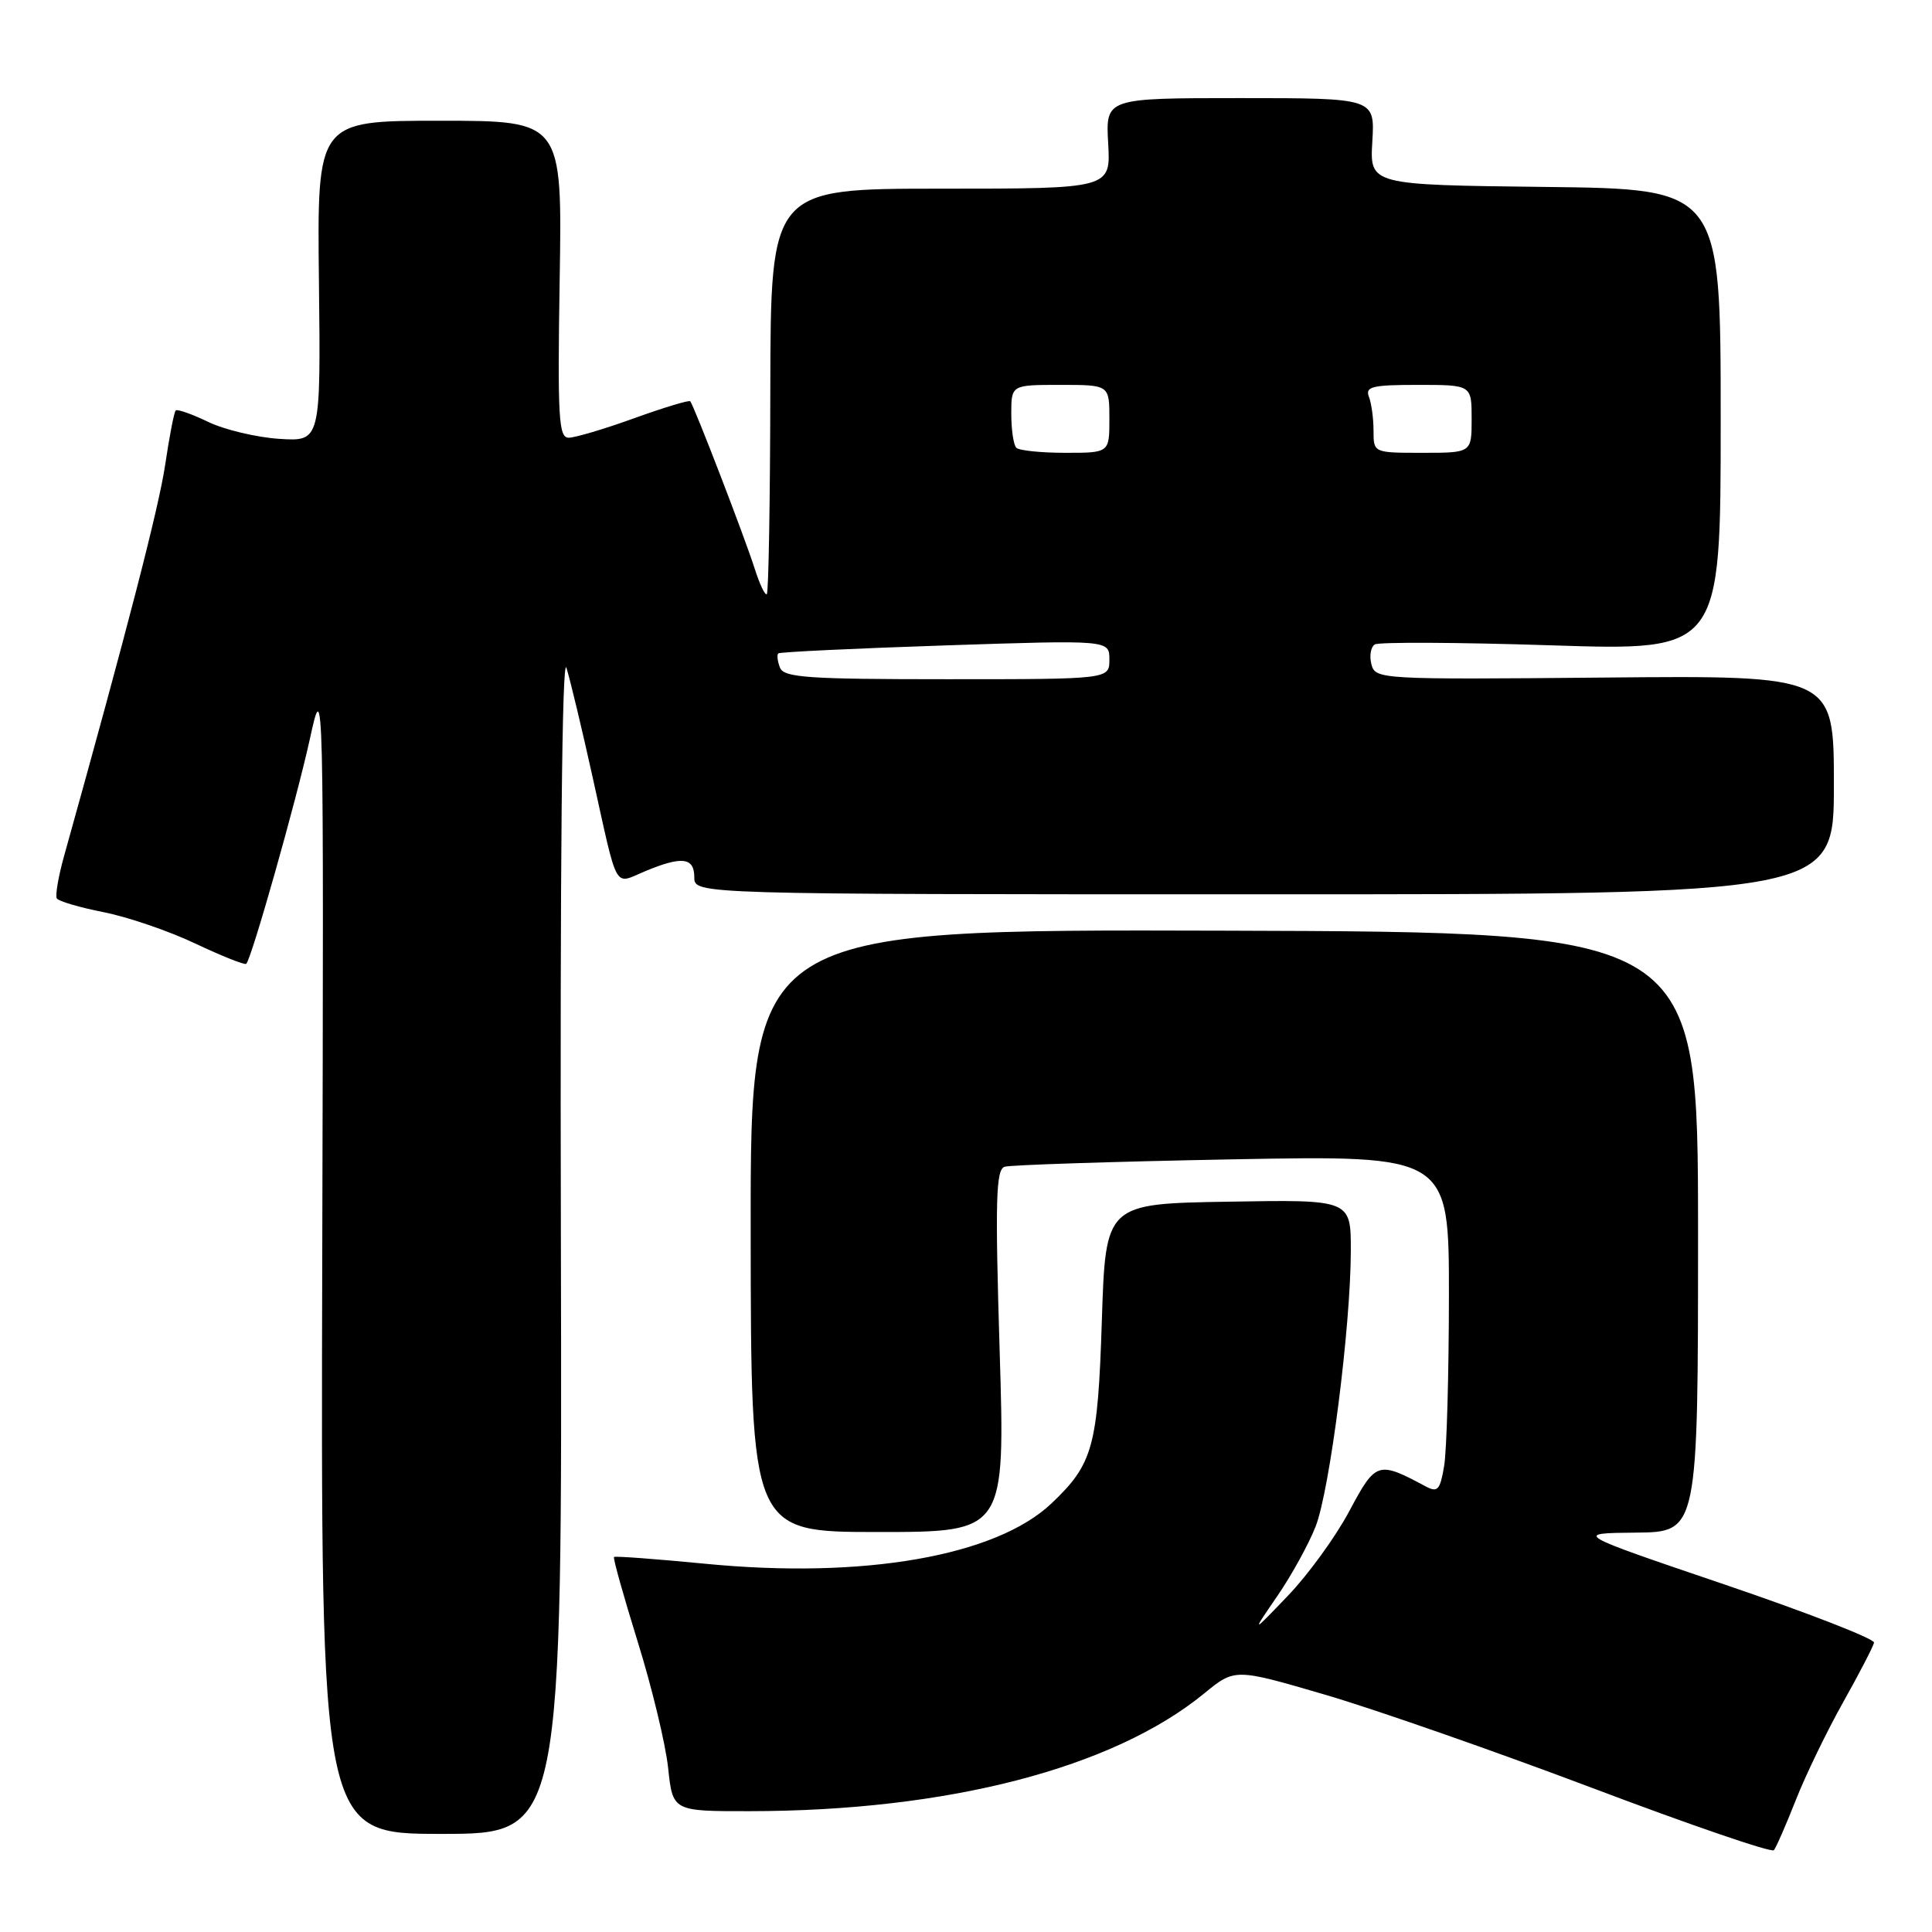 <?xml version="1.0" encoding="UTF-8" standalone="no"?>
<!DOCTYPE svg PUBLIC "-//W3C//DTD SVG 1.1//EN" "http://www.w3.org/Graphics/SVG/1.1/DTD/svg11.dtd" >
<svg xmlns="http://www.w3.org/2000/svg" xmlns:xlink="http://www.w3.org/1999/xlink" version="1.1" viewBox="0 0 256 256">
 <g >
 <path fill="currentColor"
d=" M 237.96 238.50 C 239.26 235.20 242.09 229.36 244.24 225.53 C 246.39 221.70 248.22 218.16 248.32 217.66 C 248.42 217.16 239.50 213.69 228.50 209.95 C 208.50 203.16 208.50 203.16 216.75 203.08 C 225.00 203.00 225.00 203.00 225.00 163.25 C 224.99 123.50 224.99 123.50 162.22 123.32 C 99.44 123.14 99.44 123.14 99.47 163.07 C 99.50 203.00 99.50 203.00 116.34 203.00 C 133.19 203.00 133.19 203.00 132.46 179.02 C 131.85 159.00 131.96 154.97 133.12 154.60 C 133.88 154.36 147.44 153.92 163.25 153.62 C 192.00 153.08 192.00 153.08 191.99 171.79 C 191.98 182.08 191.70 192.17 191.36 194.22 C 190.83 197.42 190.50 197.80 188.94 196.97 C 182.57 193.56 182.31 193.64 178.79 200.23 C 176.99 203.62 173.33 208.66 170.66 211.44 C 165.81 216.50 165.81 216.50 169.24 211.50 C 171.13 208.75 173.42 204.59 174.33 202.26 C 176.22 197.40 178.98 175.77 178.99 165.73 C 179.00 158.95 179.00 158.95 162.75 159.23 C 146.50 159.50 146.50 159.50 146.00 175.00 C 145.46 191.72 144.84 193.97 139.34 199.20 C 131.96 206.20 114.40 209.26 93.39 207.20 C 86.92 206.57 81.50 206.17 81.36 206.31 C 81.21 206.46 82.63 211.51 84.50 217.54 C 86.38 223.57 88.19 231.09 88.53 234.25 C 89.14 240.00 89.14 240.00 99.32 239.99 C 125.56 239.97 147.46 234.30 159.56 224.39 C 163.63 221.06 163.63 221.06 175.56 224.55 C 182.13 226.47 198.07 232.04 211.00 236.92 C 223.93 241.81 234.75 245.52 235.05 245.16 C 235.35 244.80 236.66 241.80 237.96 238.50 Z  M 74.32 164.25 C 74.20 114.61 74.47 86.61 75.06 88.50 C 75.57 90.15 77.13 96.67 78.53 103.00 C 81.93 118.34 81.29 117.19 85.42 115.47 C 90.36 113.40 92.00 113.60 92.00 116.25 C 92.00 118.50 92.00 118.50 167.50 118.50 C 243.00 118.50 243.00 118.50 243.00 104.00 C 243.00 89.50 243.00 89.50 212.62 89.78 C 182.84 90.05 182.24 90.02 181.72 88.03 C 181.43 86.91 181.63 85.73 182.17 85.39 C 182.72 85.06 193.25 85.11 205.58 85.51 C 228.00 86.24 228.00 86.24 228.00 55.64 C 228.00 25.04 228.00 25.04 204.75 24.77 C 181.50 24.50 181.50 24.50 181.84 18.75 C 182.18 13.00 182.18 13.00 164.34 13.00 C 146.50 13.00 146.50 13.00 146.84 19.00 C 147.18 25.00 147.18 25.00 124.65 25.00 C 102.12 25.00 102.12 25.00 102.07 51.65 C 102.05 66.31 101.84 78.49 101.61 78.72 C 101.38 78.95 100.66 77.42 99.99 75.32 C 98.73 71.33 91.96 53.74 91.46 53.17 C 91.31 52.99 87.96 54.00 84.03 55.42 C 80.10 56.84 76.19 58.00 75.35 58.00 C 74.02 58.00 73.87 55.32 74.16 37.00 C 74.50 16.00 74.50 16.00 58.26 16.00 C 42.02 16.00 42.02 16.00 42.26 37.25 C 42.50 58.50 42.50 58.50 37.00 58.15 C 33.98 57.95 29.73 56.94 27.58 55.90 C 25.42 54.86 23.48 54.18 23.28 54.39 C 23.07 54.59 22.44 57.85 21.88 61.63 C 21.02 67.36 16.86 83.44 8.49 113.43 C 7.73 116.15 7.30 118.68 7.53 119.05 C 7.76 119.42 10.55 120.24 13.73 120.87 C 16.90 121.49 22.38 123.36 25.89 125.03 C 29.41 126.69 32.44 127.90 32.63 127.71 C 33.35 126.99 39.25 106.12 41.04 98.00 C 42.90 89.50 42.90 89.50 42.70 166.25 C 42.50 243.00 42.50 243.00 58.50 243.00 C 74.50 243.00 74.50 243.00 74.32 164.25 Z  M 103.35 88.46 C 103.02 87.61 102.92 86.76 103.13 86.58 C 103.33 86.39 113.29 85.92 125.25 85.52 C 147.00 84.80 147.00 84.80 147.00 87.40 C 147.00 90.00 147.00 90.00 125.47 90.00 C 106.98 90.00 103.85 89.78 103.35 88.46 Z  M 134.67 59.33 C 134.30 58.97 134.00 56.94 134.00 54.83 C 134.00 51.00 134.00 51.00 140.50 51.00 C 147.00 51.00 147.00 51.00 147.00 55.50 C 147.00 60.00 147.00 60.00 141.17 60.00 C 137.96 60.00 135.03 59.70 134.67 59.33 Z  M 182.00 57.08 C 182.00 55.48 181.73 53.45 181.39 52.58 C 180.87 51.23 181.82 51.00 187.89 51.00 C 195.00 51.00 195.00 51.00 195.00 55.50 C 195.00 60.00 195.00 60.00 188.50 60.00 C 182.00 60.00 182.00 60.00 182.00 57.08 Z "/>
</g>
</svg>